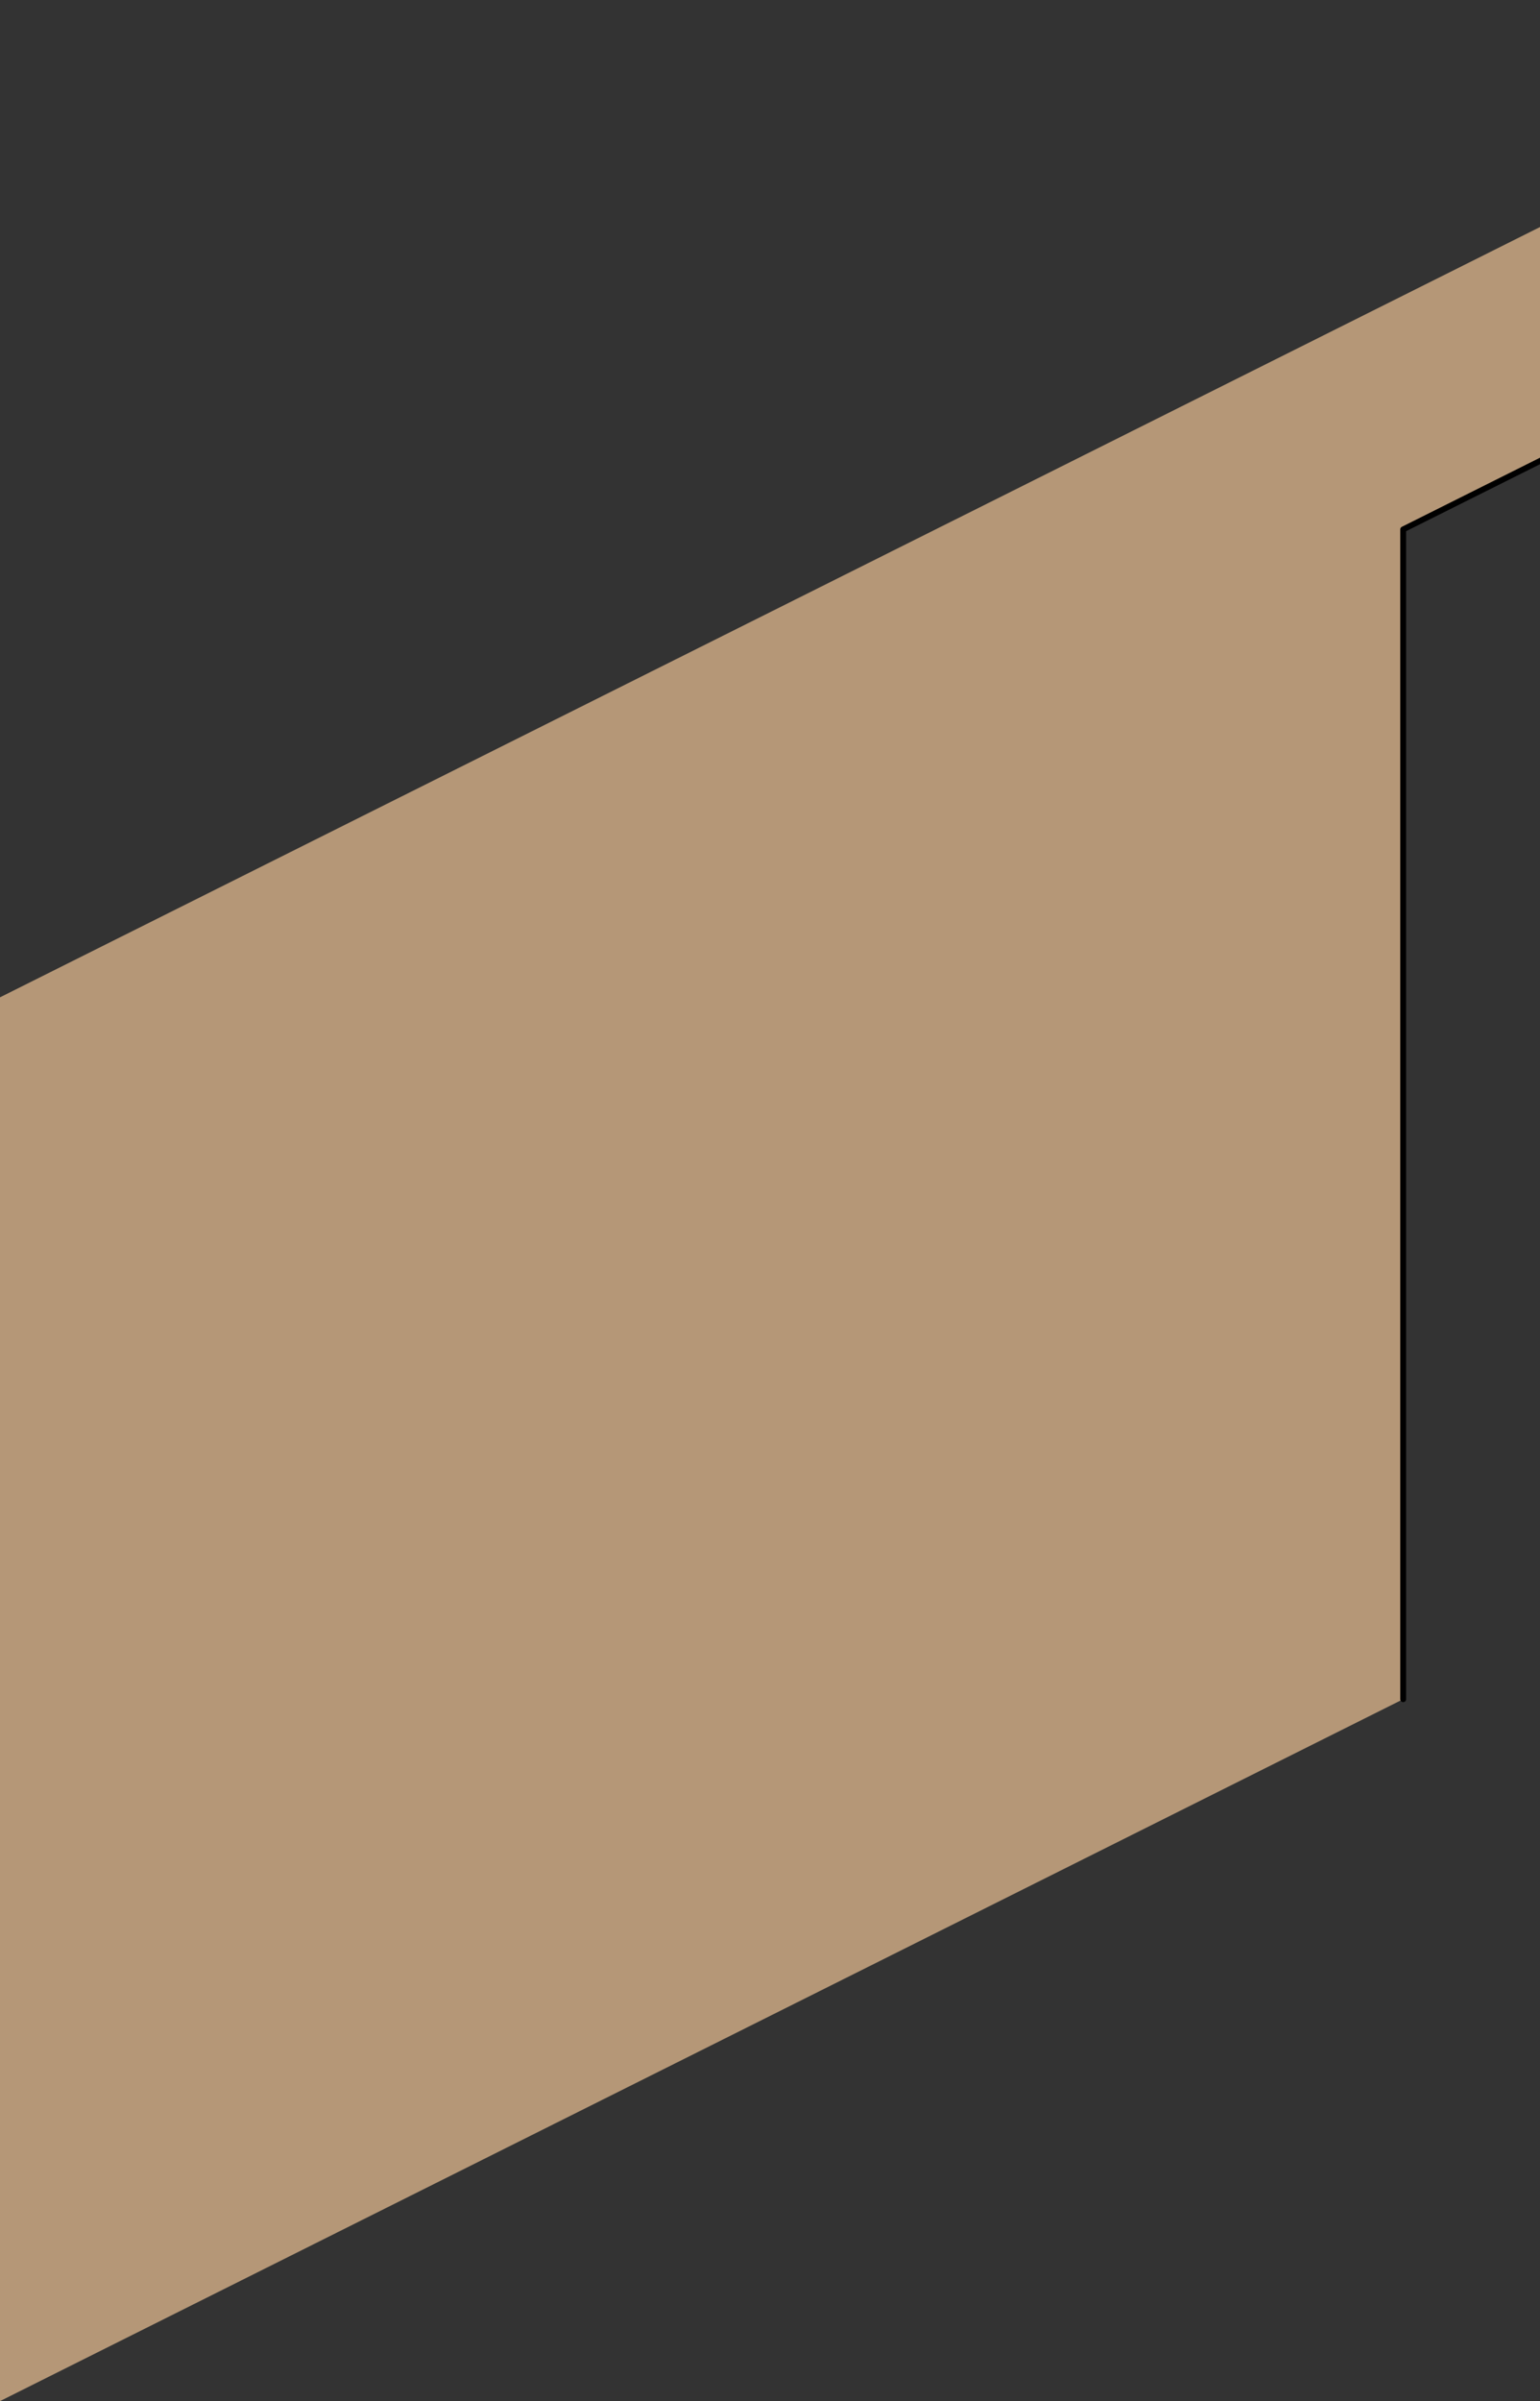 <svg width="131.934" height="205.616" xml:space="preserve" style="clip-rule:evenodd;fill-rule:evenodd;stroke-linejoin:round;stroke-miterlimit:2" xmlns="http://www.w3.org/2000/svg"><rect width="100%" height="100%" fill="#333333" stroke="none"/><defs><clipPath clipPathUnits="userSpaceOnUse" id="a"><path style="fill:#d2ad65;stroke:#d2ad65;stroke-width:0" d="M-21.653 15.107h153.587V248.76H-21.653z"/></clipPath></defs><g clip-path="url(#a)" transform="translate(0 -15.107)"><g style="clip-rule:evenodd;fill-rule:evenodd;stroke-linejoin:round"><path d="M200.056 209.834v120.211l120.211-60.106V169.763l40.071-20.016v100.157l-.096-.174L400.32 230l-.11-120.415c-35.058 17.773-35.072 17.707-200.155 100.249Z" style="fill:#b59777" transform="translate(-200.056 -109.322)"/></g><g style="clip-rule:evenodd;fill-rule:evenodd;stroke-linejoin:round"><path d="m400.532 109.72.084 120.428" style="fill:none;stroke:#000;stroke-width:.5px;stroke-linecap:round;stroke-miterlimit:1.5" transform="translate(-200.351 -109.47)"/></g><g style="clip-rule:evenodd;fill-rule:evenodd;stroke-linejoin:round"><ellipse cx="311.804" cy="164.922" rx="2.444" ry="2.089" style="fill:#fff" transform="matrix(.757 -.269 0 .757 -99.193 -2.472)"/><path d="m320.563 169.911 5.008-2.613-2.438 6.274z" style="fill:#fff" transform="rotate(180 233.507 105.179)"/><path d="m320.563 169.911 5.008-2.613-2.438 6.274z" style="fill:#fff" transform="translate(-186.074 -128.321)"/><ellipse cx="311.804" cy="164.922" rx="2.444" ry="2.089" style="fill:#fff" transform="matrix(.757 -.269 0 .757 -92.433 -5.852)"/></g><g style="clip-rule:evenodd;fill-rule:evenodd;stroke-linejoin:round"><path d="m321.477 230.638.078-99.993-40.052 20.026v100.176" style="fill:none;stroke:#000;stroke-width:.5px;stroke-linecap:round;stroke-miterlimit:1.5" transform="translate(-161.291 -90.23)"/></g></g></svg>